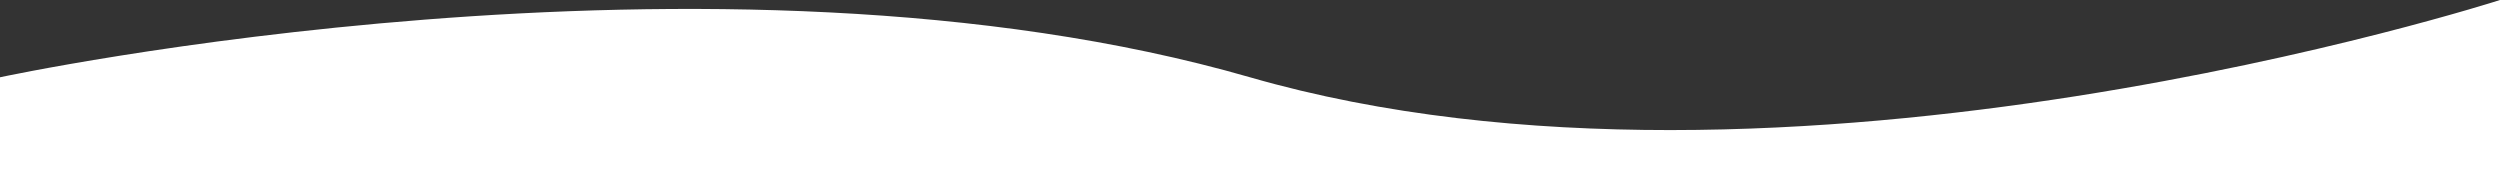 <svg width="320" height="25" fill="none" xmlns="http://www.w3.org/2000/svg"><rect width="100%" height="100%" fill="#333333" stroke="none"/><path d="M0 9.892s91.695-19.684 160 0C228.305 29.575 320 0 320 0v25H0" fill="#fff"/></svg>